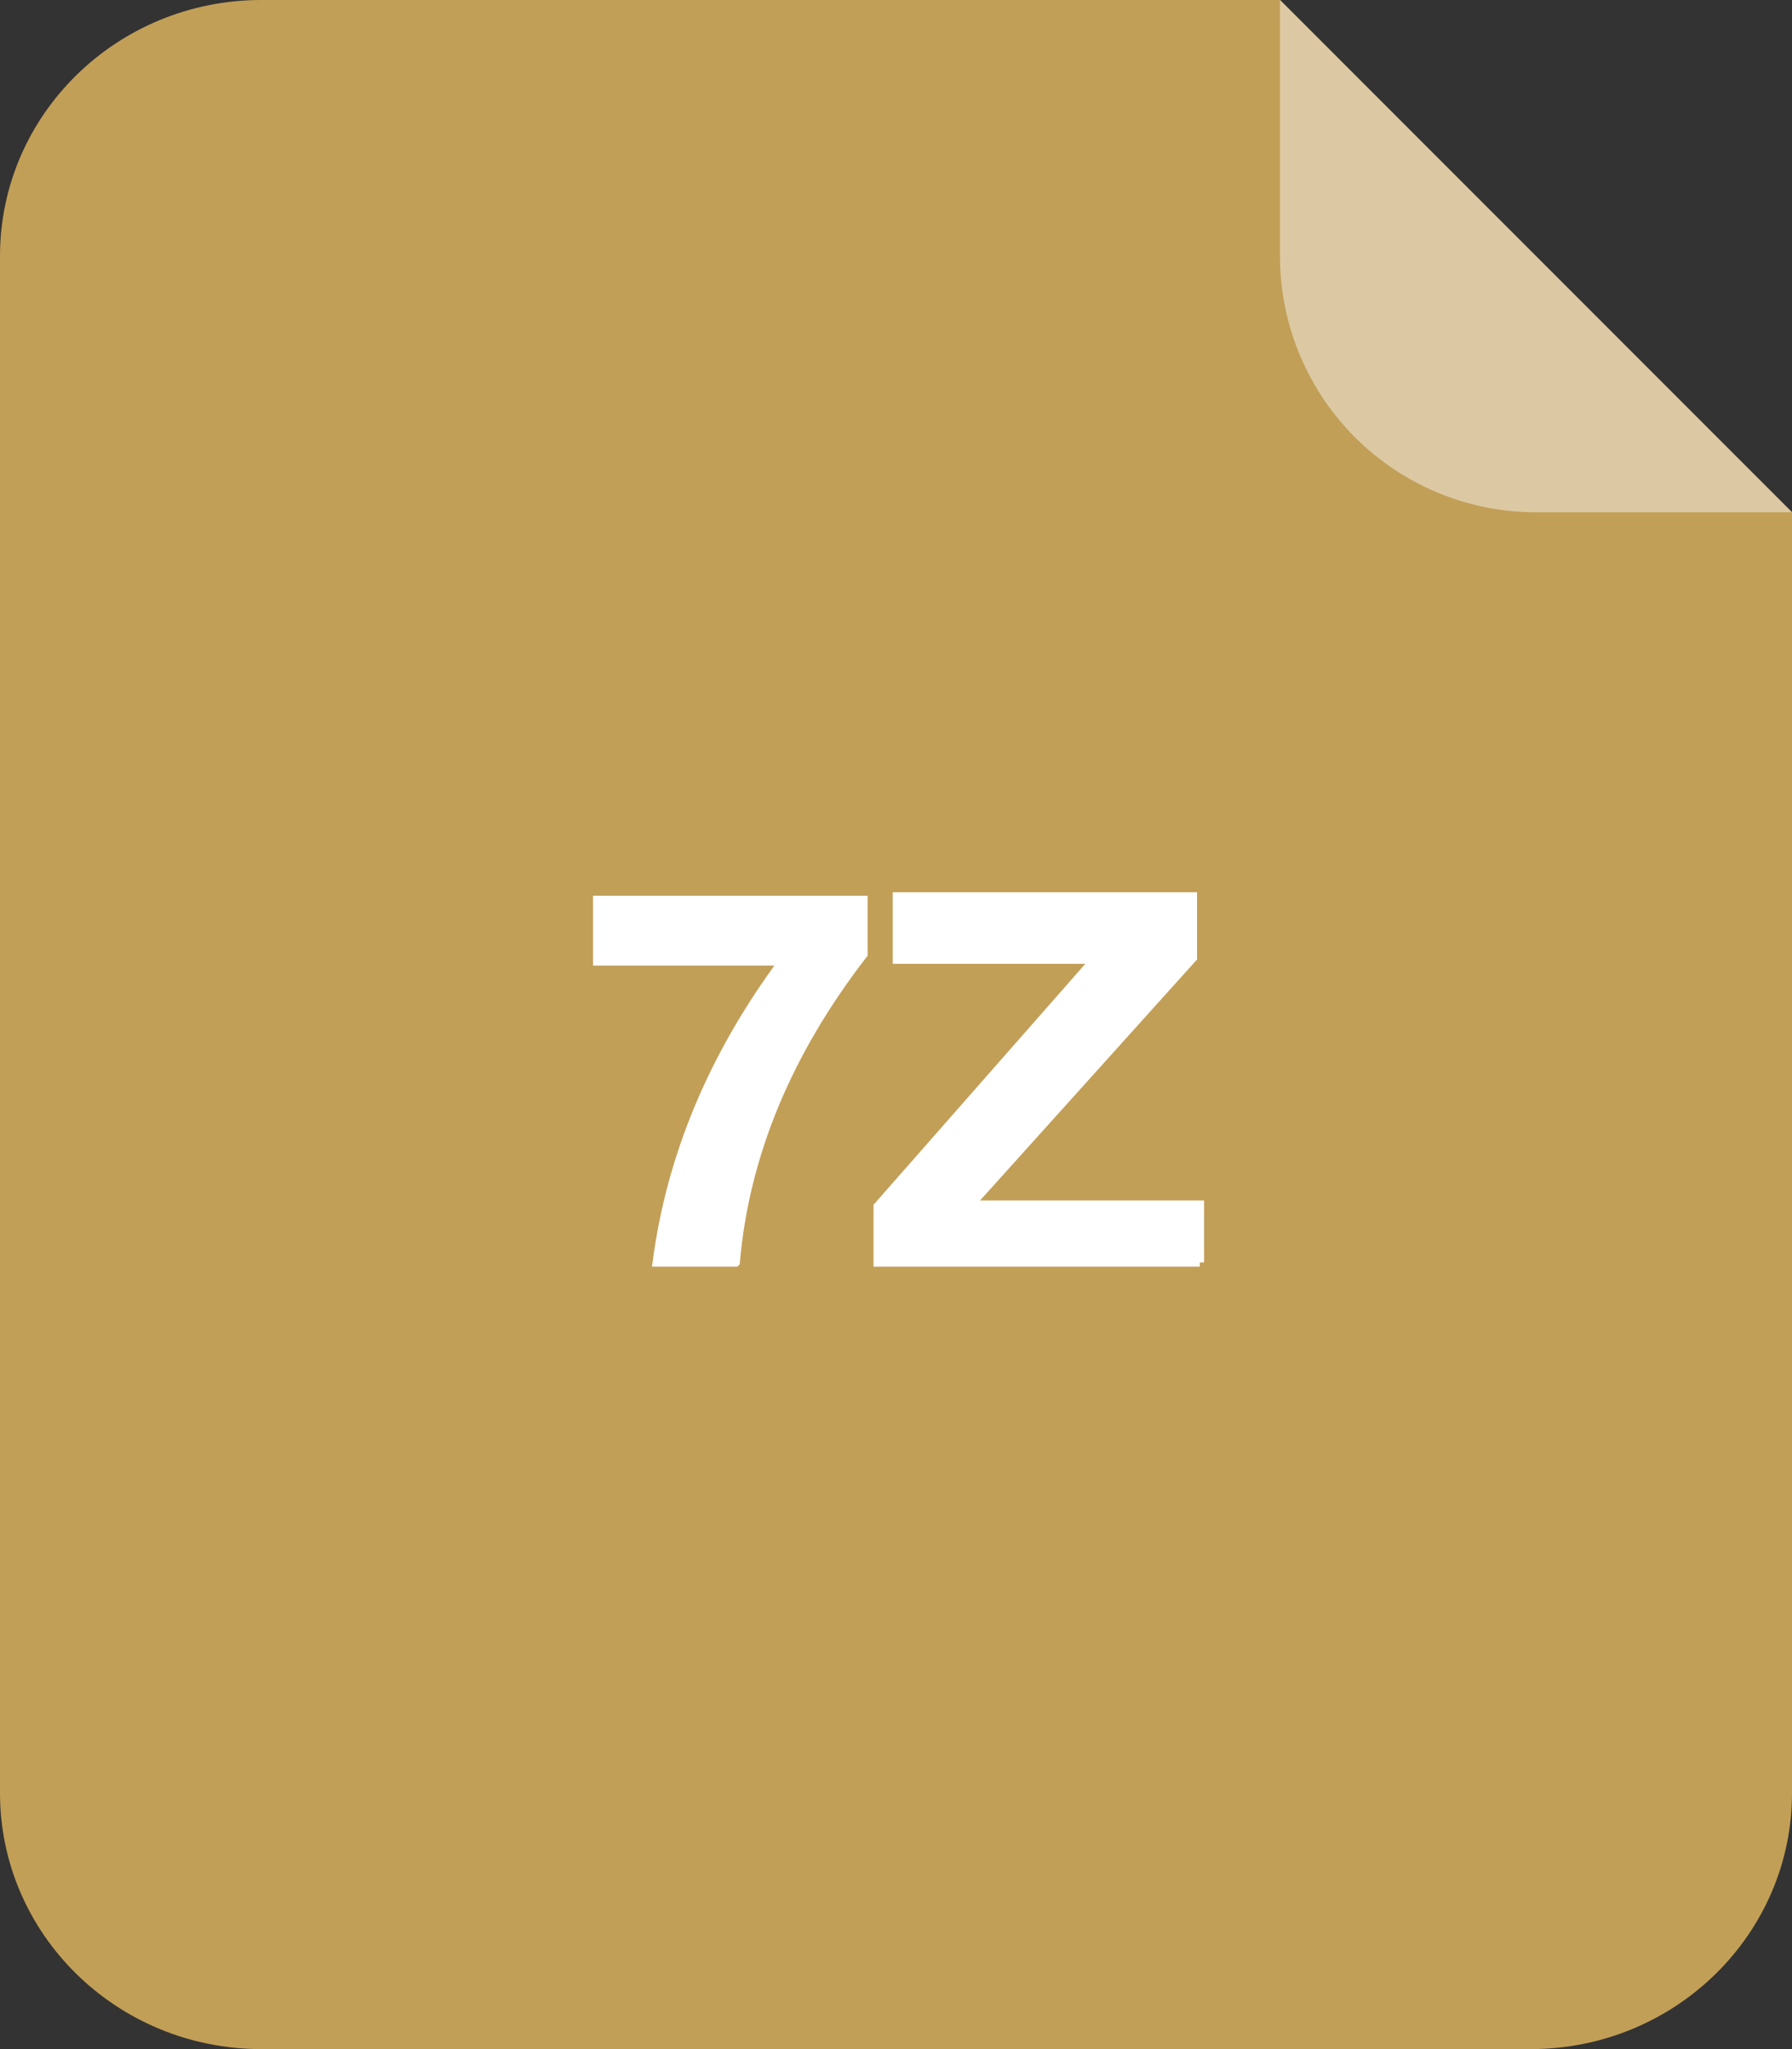 <svg width="42" height="48" xmlns="http://www.w3.org/2000/svg"><rect width="100%" height="100%" fill="#333333" stroke="none"/><g fill="none"><path d="M30 0H6.125C2.742 0 0 2.686 0 6v36c0 3.314 2.742 6 6.125 6h29.75C39.258 48 42 45.314 42 42V12L30 0z" fill="#C29F57"/><path d="M17.24 29.572c.219-2.515 1.217-4.922 2.994-7.218h0v-1.272H14v1.436h4.348c-1.641 2.214-2.625 4.566-2.953 7.054h1.845zm10.88 0V28.22h-5.374l5.21-5.783V21h-6.932v1.477h4.635l-5.086 5.783v1.312h7.547z" stroke="#FFF" stroke-width=".2" fill="#FFF"/><path d="M30 6a6 6 0 006 6h6L30 0v6z" fill="#DCC9A3"/></g></svg>
